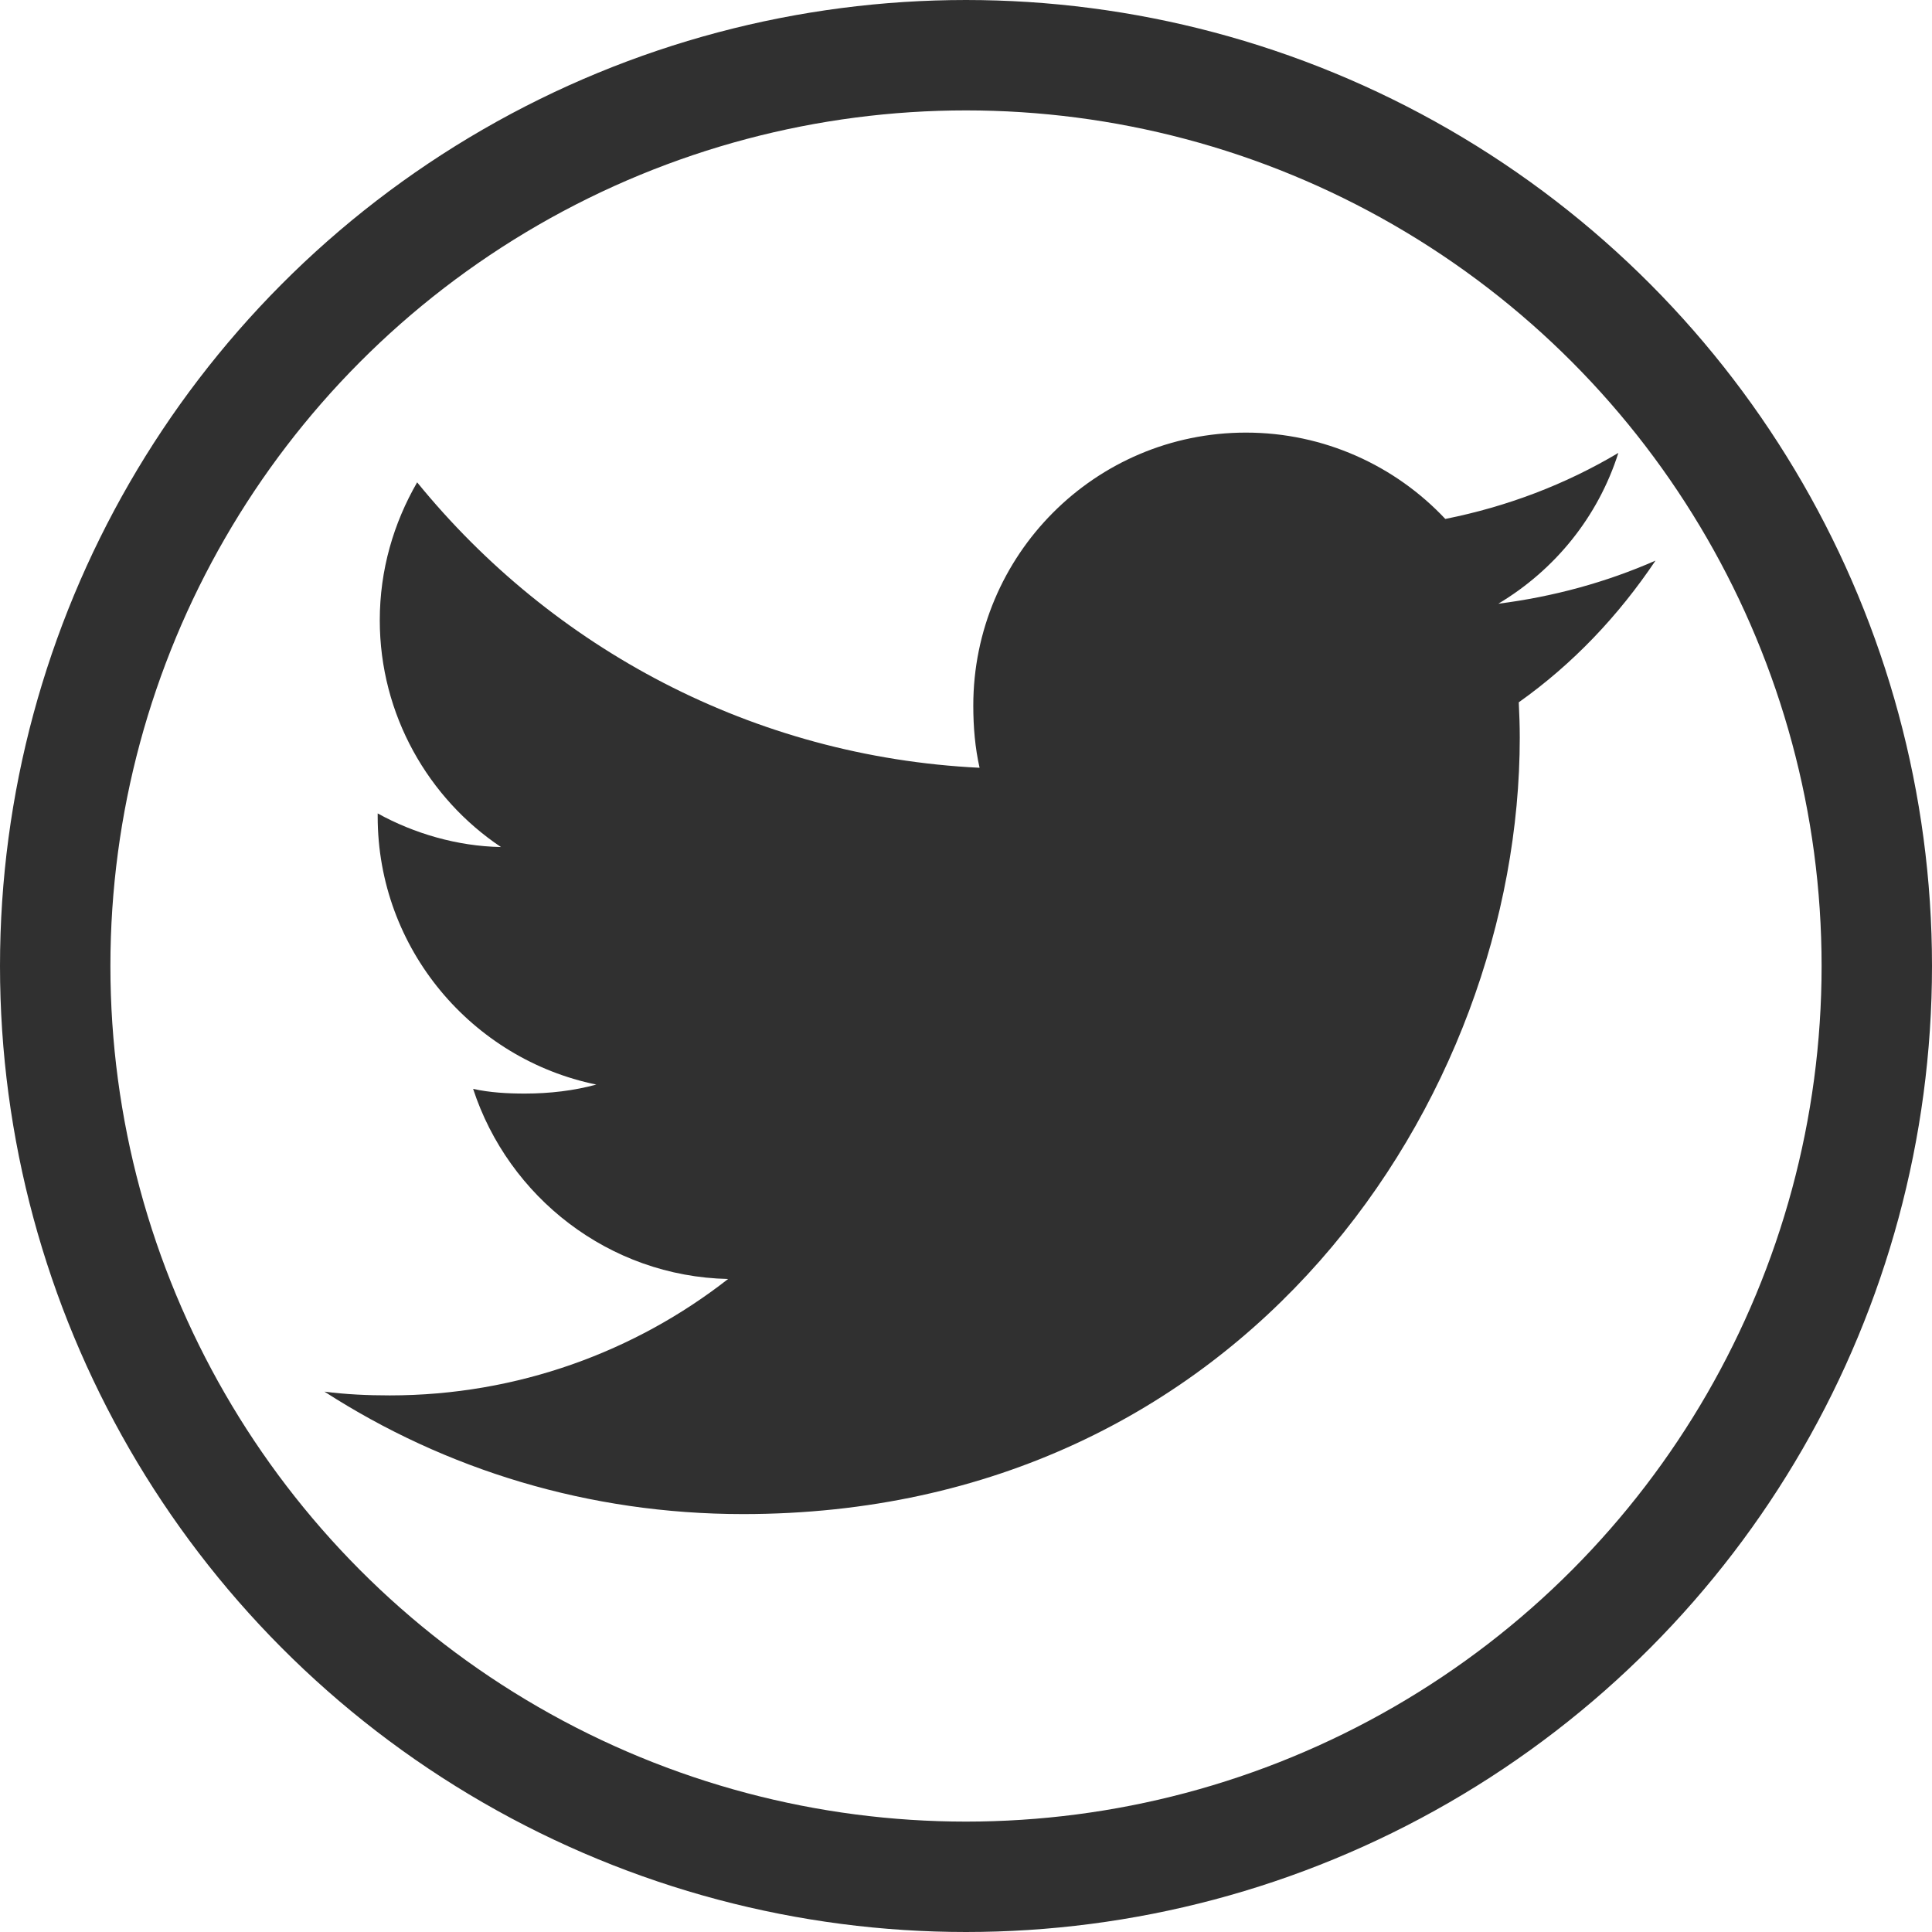 <svg width="35" height="35" viewBox="0 0 35 35" fill="none" xmlns="http://www.w3.org/2000/svg">
<g clip-path="url(#clip0_7126_922)">
<circle cx="17.5" cy="17.5" r="16.5" stroke="#303030" stroke-width="2"/>
<path d="M29.991 10.156C29.095 10.55 28.139 10.81 27.143 10.937C28.168 10.325 28.95 9.364 29.318 8.205C28.362 8.774 27.307 9.177 26.183 9.401C25.276 8.435 23.983 7.837 22.572 7.837C19.835 7.837 17.632 10.058 17.632 12.782C17.632 13.174 17.665 13.55 17.746 13.909C13.636 13.709 10 11.739 7.557 8.738C7.13 9.478 6.88 10.325 6.88 11.237C6.88 12.949 7.762 14.467 9.076 15.345C8.282 15.33 7.502 15.1 6.842 14.736C6.842 14.752 6.842 14.771 6.842 14.791C6.842 17.193 8.556 19.188 10.803 19.648C10.401 19.758 9.962 19.811 9.507 19.811C9.19 19.811 8.871 19.793 8.571 19.726C9.211 21.684 11.029 23.123 13.19 23.17C11.508 24.486 9.373 25.279 7.061 25.279C6.655 25.279 6.267 25.261 5.878 25.211C8.068 26.623 10.663 27.429 13.461 27.429C22.558 27.429 27.532 19.894 27.532 13.362C27.532 13.143 27.524 12.932 27.514 12.723C28.495 12.027 29.319 11.157 29.991 10.156Z" fill="#303030"/>
</g>
<defs>
<clipPath id="clip0_7126_922">
<rect width="35" height="35" fill="white"/>
</clipPath>
</defs>
</svg>
